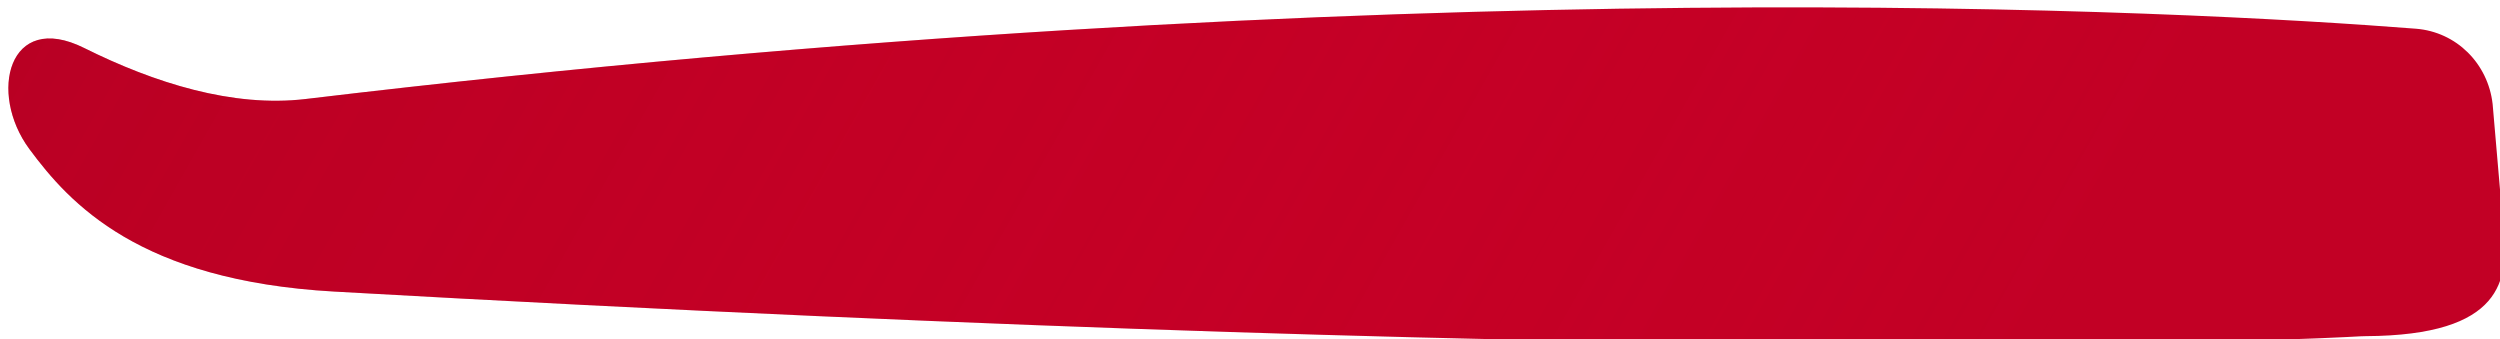 <svg width="1149" height="156" viewBox="0 0 1149 156" fill="none" xmlns="http://www.w3.org/2000/svg">
    <g filter="url(#filter0_i_2034_186853)">
        <path d="M1142.61 44.808C1140.5 26.213 1125.99 11.657 1107.33 10.196C1002.23 1.969 642.724 -17.907 137.5 42.5C104.023 46.502 67.964 35.124 35.635 19.029C0.904 1.738 -8.51 39.811 10.499 65.5C29 90.5 60.966 125.936 150.5 131C788.76 167.101 1062.34 152.693 1081.87 151.567C1082.71 151.519 1083.45 151.501 1084.29 151.497C1147.54 151.153 1150.23 125.5 1147.5 101.5L1142.61 44.808Z" fill="#C20025"/>
        <path d="M1142.61 44.808C1140.5 26.213 1125.99 11.657 1107.33 10.196C1002.23 1.969 642.724 -17.907 137.5 42.5C104.023 46.502 67.964 35.124 35.635 19.029C0.904 1.738 -8.51 39.811 10.499 65.5C29 90.5 60.966 125.936 150.5 131C788.76 167.101 1062.34 152.693 1081.87 151.567C1082.71 151.519 1083.45 151.501 1084.29 151.497C1147.54 151.153 1150.23 125.5 1147.5 101.5L1142.61 44.808Z" fill="url(#paint0_linear_2034_186853)" fill-opacity="0.3"/>
    </g>
    <defs>
        <filter id="filter0_i_2034_186853" x="0.845" y="0.39" width="1150.33" height="157.955" filterUnits="userSpaceOnUse" color-interpolation-filters="sRGB">
            <feFlood flood-opacity="0" result="BackgroundImageFix"/>
            <feBlend mode="normal" in="SourceGraphic" in2="BackgroundImageFix" result="shape"/>
            <feColorMatrix in="SourceAlpha" type="matrix" values="0 0 0 0 0 0 0 0 0 0 0 0 0 0 0 0 0 0 127 0" result="hardAlpha"/>
            <feOffset dx="3" dy="3"/>
            <feGaussianBlur stdDeviation="5"/>
            <feComposite in2="hardAlpha" operator="arithmetic" k2="-1" k3="1"/>
            <feColorMatrix type="matrix" values="0 0 0 0 0 0 0 0 0 0 0 0 0 0 0 0 0 0 0.1 0"/>
            <feBlend mode="normal" in2="shape" result="effect1_innerShadow_2034_186853"/>
        </filter>
        <linearGradient id="paint0_linear_2034_186853" x1="-27.501" y1="-3" x2="905.2" y2="524.45" gradientUnits="userSpaceOnUse">
            <stop stop-color="#9F001E"/>
            <stop offset="0.87" stop-color="#FC002F" stop-opacity="0"/>
        </linearGradient>
    </defs>
</svg>
